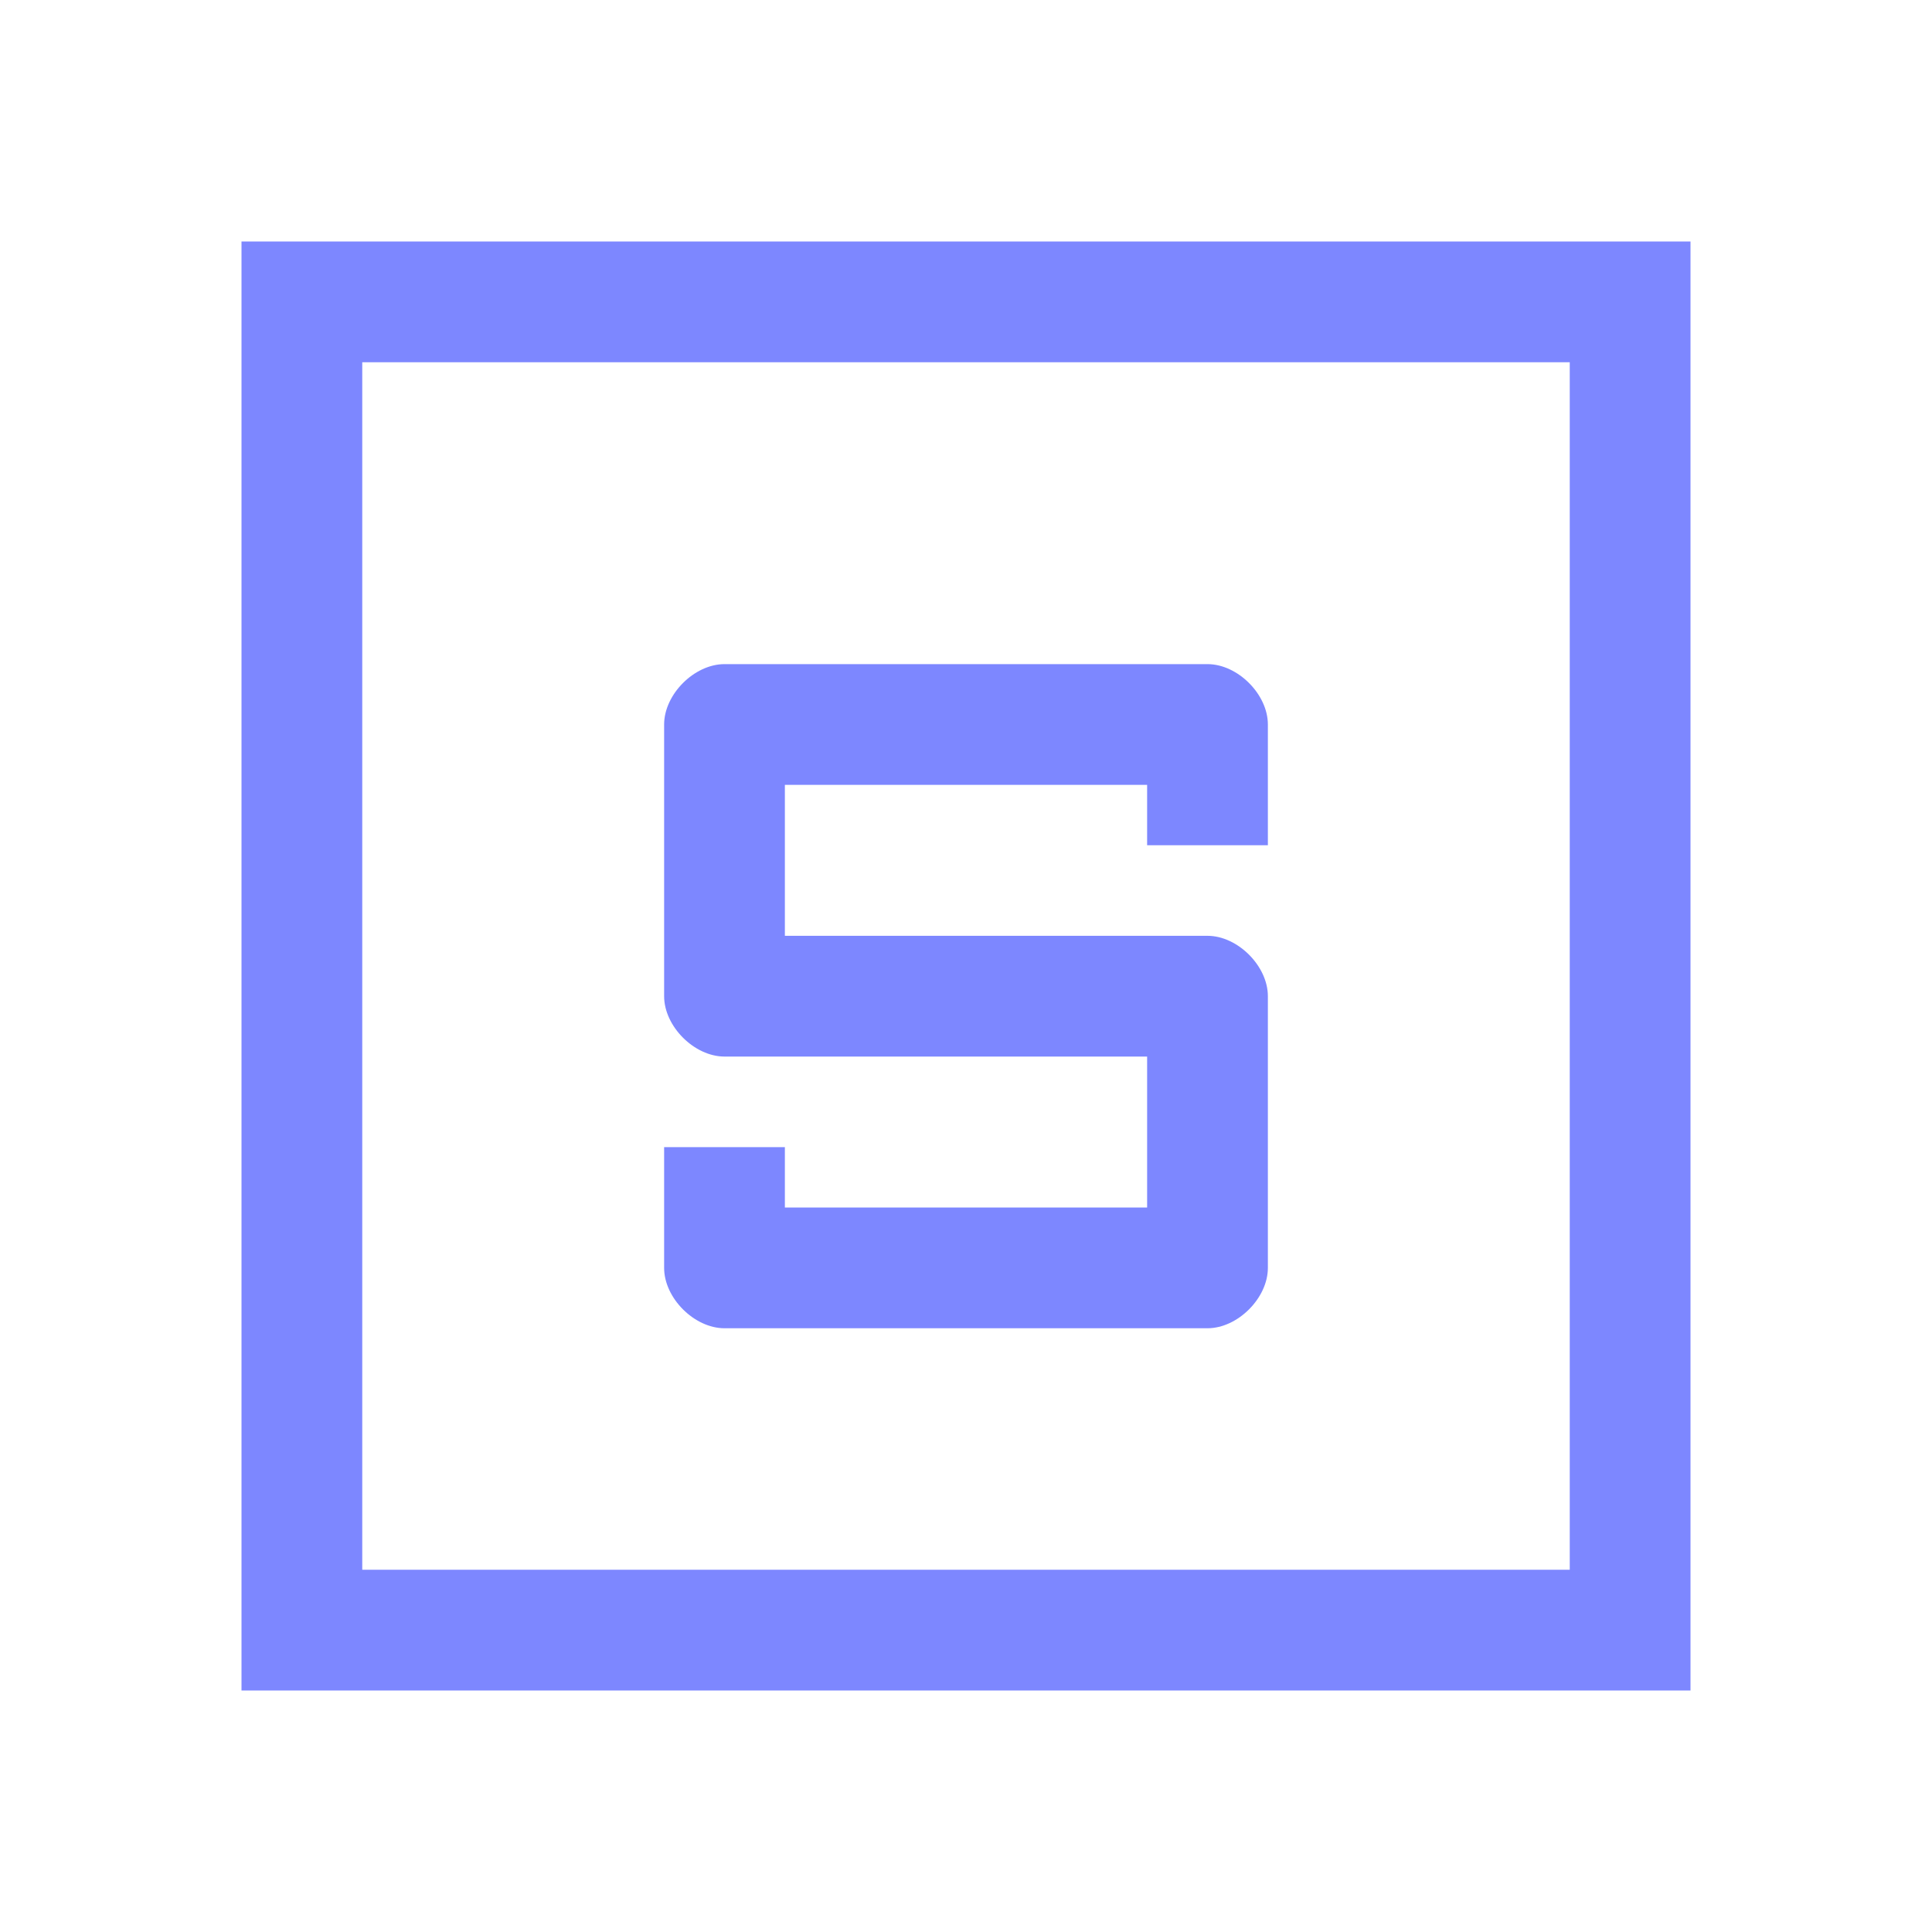 <svg width="32" height="32" viewBox="0 0 32 32" xmlns="http://www.w3.org/2000/svg">
<g fill="#7d87ff">
<path d="m28 4v24h-24v-24zm-2 2h-20v20h20z"/>
<path d="m11 19v2c0 0.5 0.5 1 1 1h8c0.5 0 1-0.5 1-1v-4.5c0-0.5-0.5-1-1-1h-7v-2.5h6v1h2v-2c0-0.5-0.5-1-1-1h-8c-0.5 0-1 0.5-1 1v4.5c0 0.5 0.5 1 1 1h7v2.5h-6v-1z"/>
</g>
</svg>
